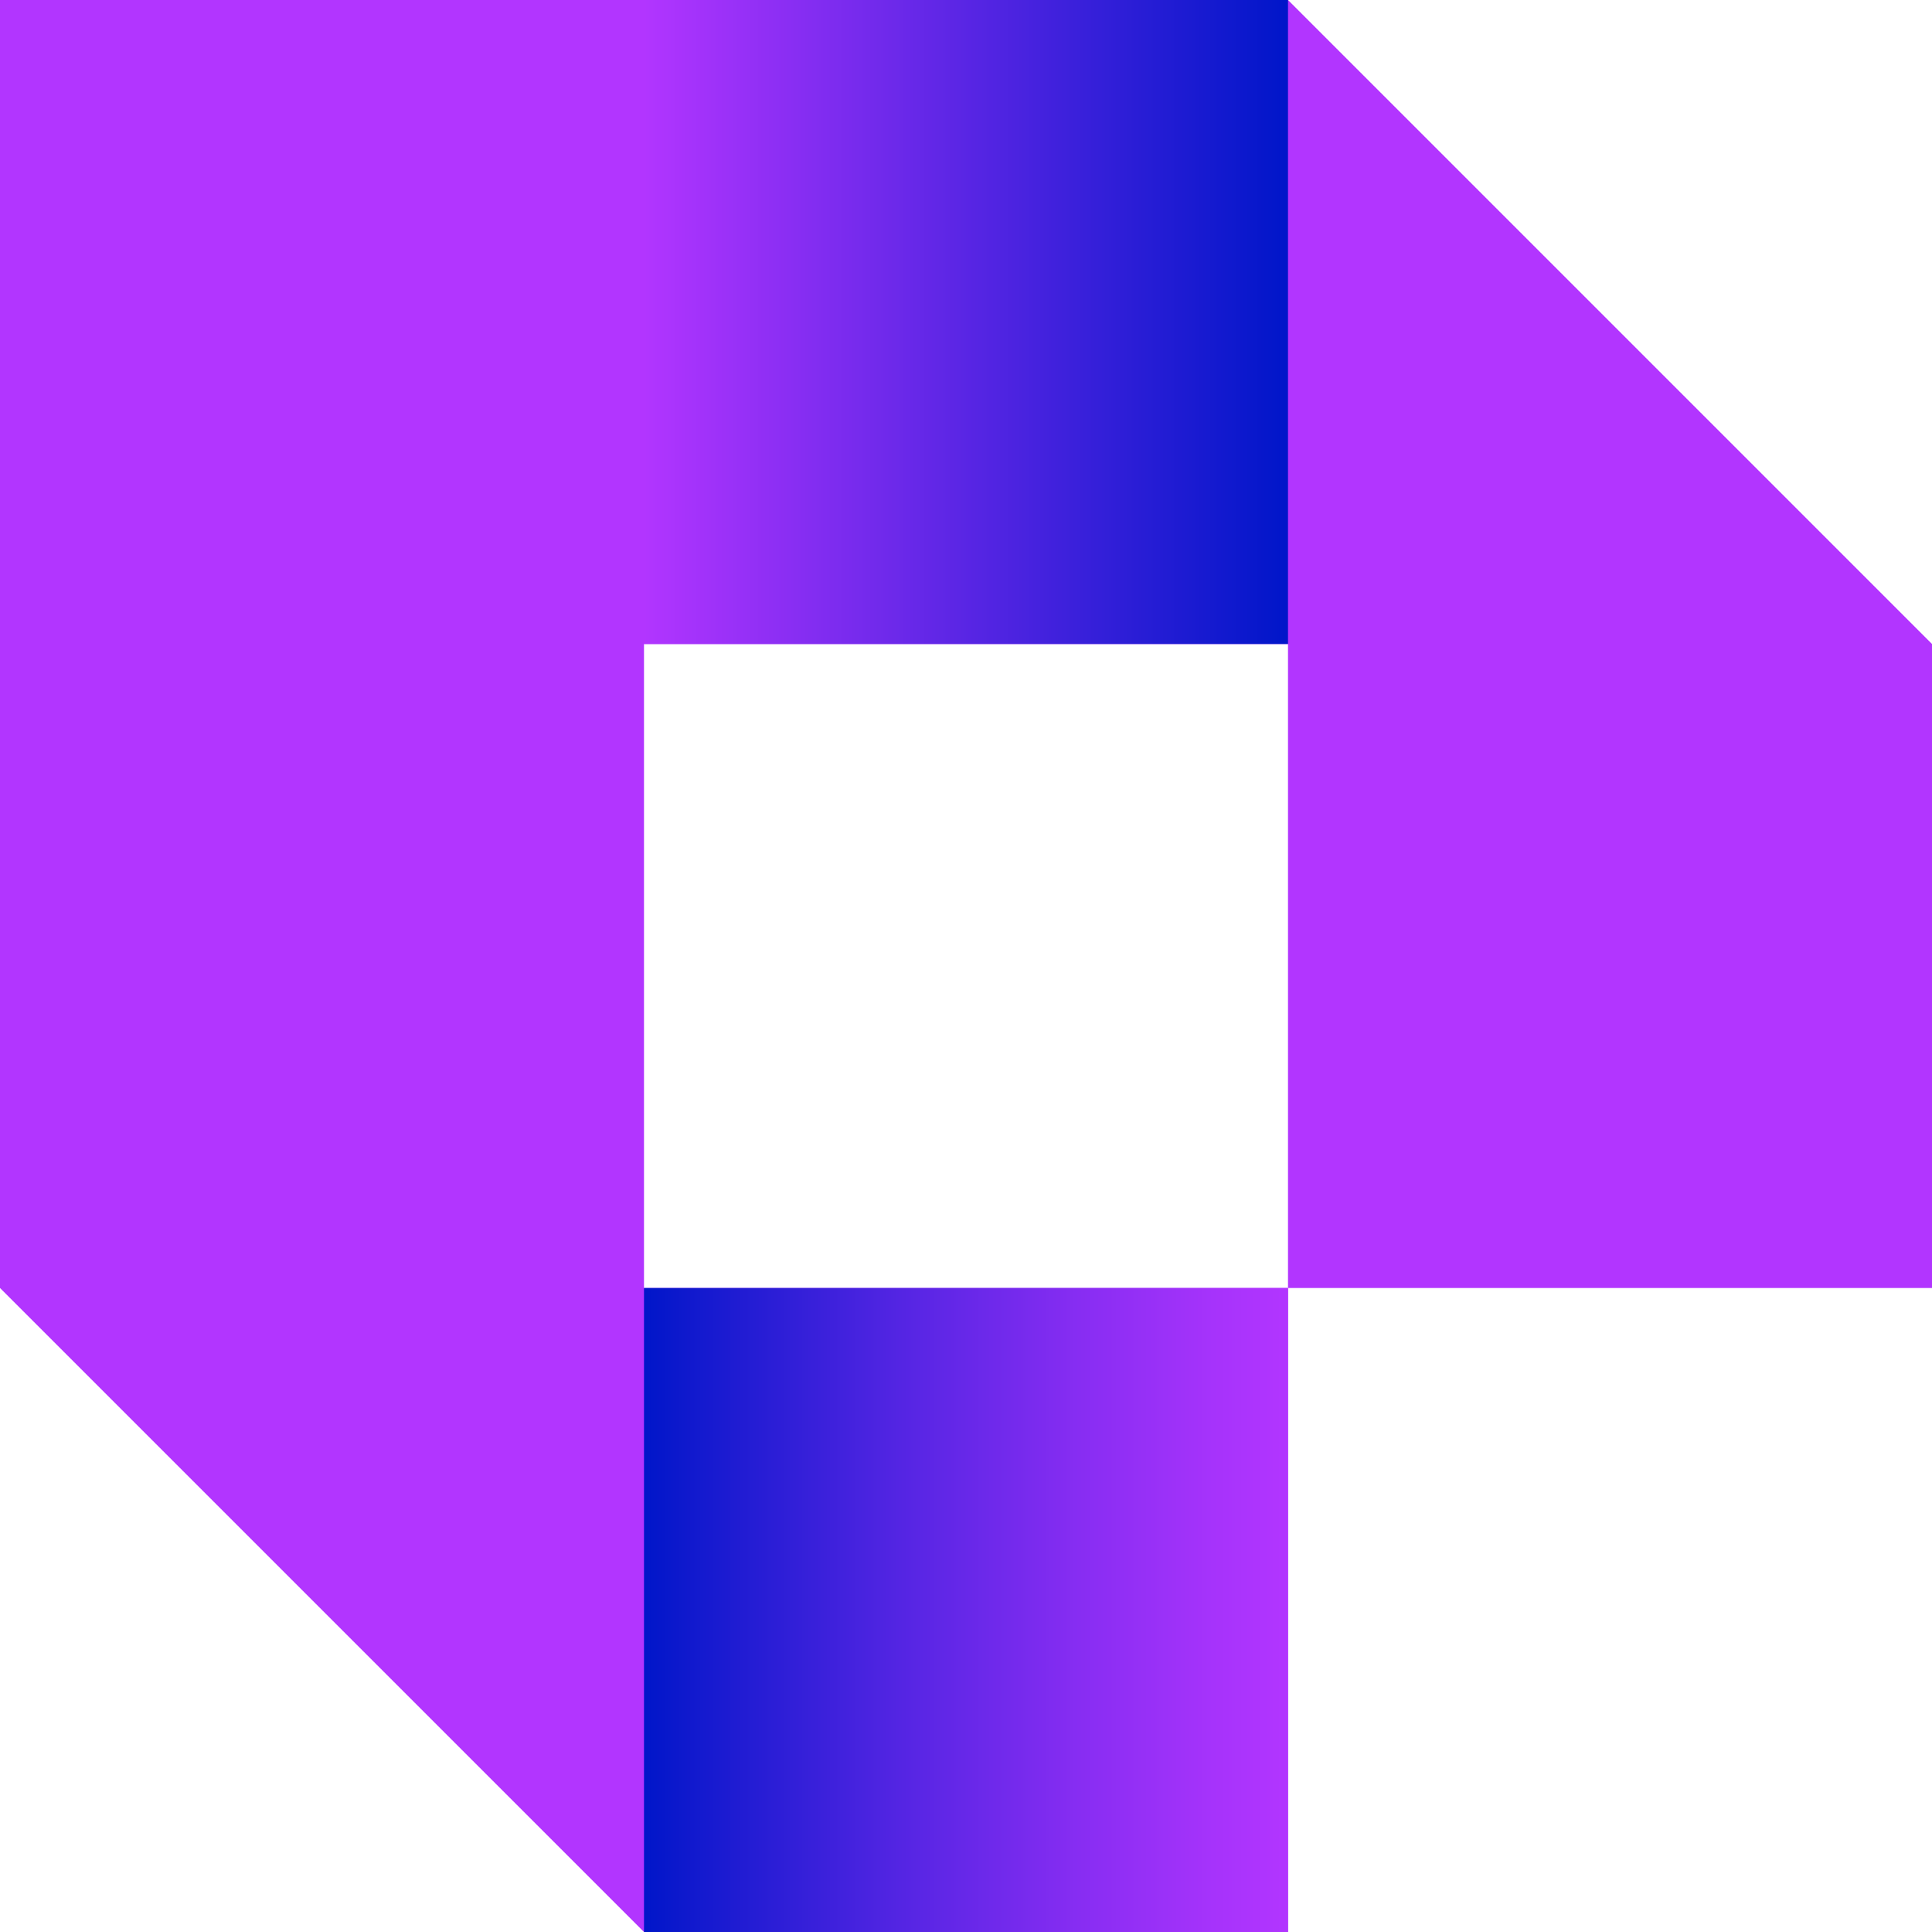 <svg xmlns="http://www.w3.org/2000/svg" xmlns:xlink="http://www.w3.org/1999/xlink" viewBox="0 0 81 81"><defs><style>.cls-1{fill:#b235ff;}.cls-2{fill:url(#linear-gradient);}.cls-3{fill:url(#linear-gradient-2);}</style><linearGradient id="linear-gradient" x1="27" y1="13.5" x2="54" y2="13.5" gradientUnits="userSpaceOnUse"><stop offset="0" stop-color="#b235ff"/><stop offset="1" stop-color="#0016c9"/></linearGradient><linearGradient id="linear-gradient-2" x1="27" y1="67.5" x2="54" y2="67.5" gradientUnits="userSpaceOnUse"><stop offset="0" stop-color="#0016c9"/><stop offset="0.065" stop-color="#0f19cd"/><stop offset="0.398" stop-color="#5425e3"/><stop offset="0.675" stop-color="#872df2"/><stop offset="0.884" stop-color="#a633fb"/><stop offset="1" stop-color="#b235ff"/></linearGradient></defs><g id="Layer_2" data-name="Layer 2"><g id="Layer_1-2" data-name="Layer 1"><polygon class="cls-1" points="81 27 81 54 54 54 54 27 27 27 27 54 54 54 54 81 27 81 0 54 0 0 54 0 81 27"/><rect class="cls-2" x="27" width="27" height="27"/><rect class="cls-3" x="27" y="54" width="27" height="27"/></g></g></svg>
